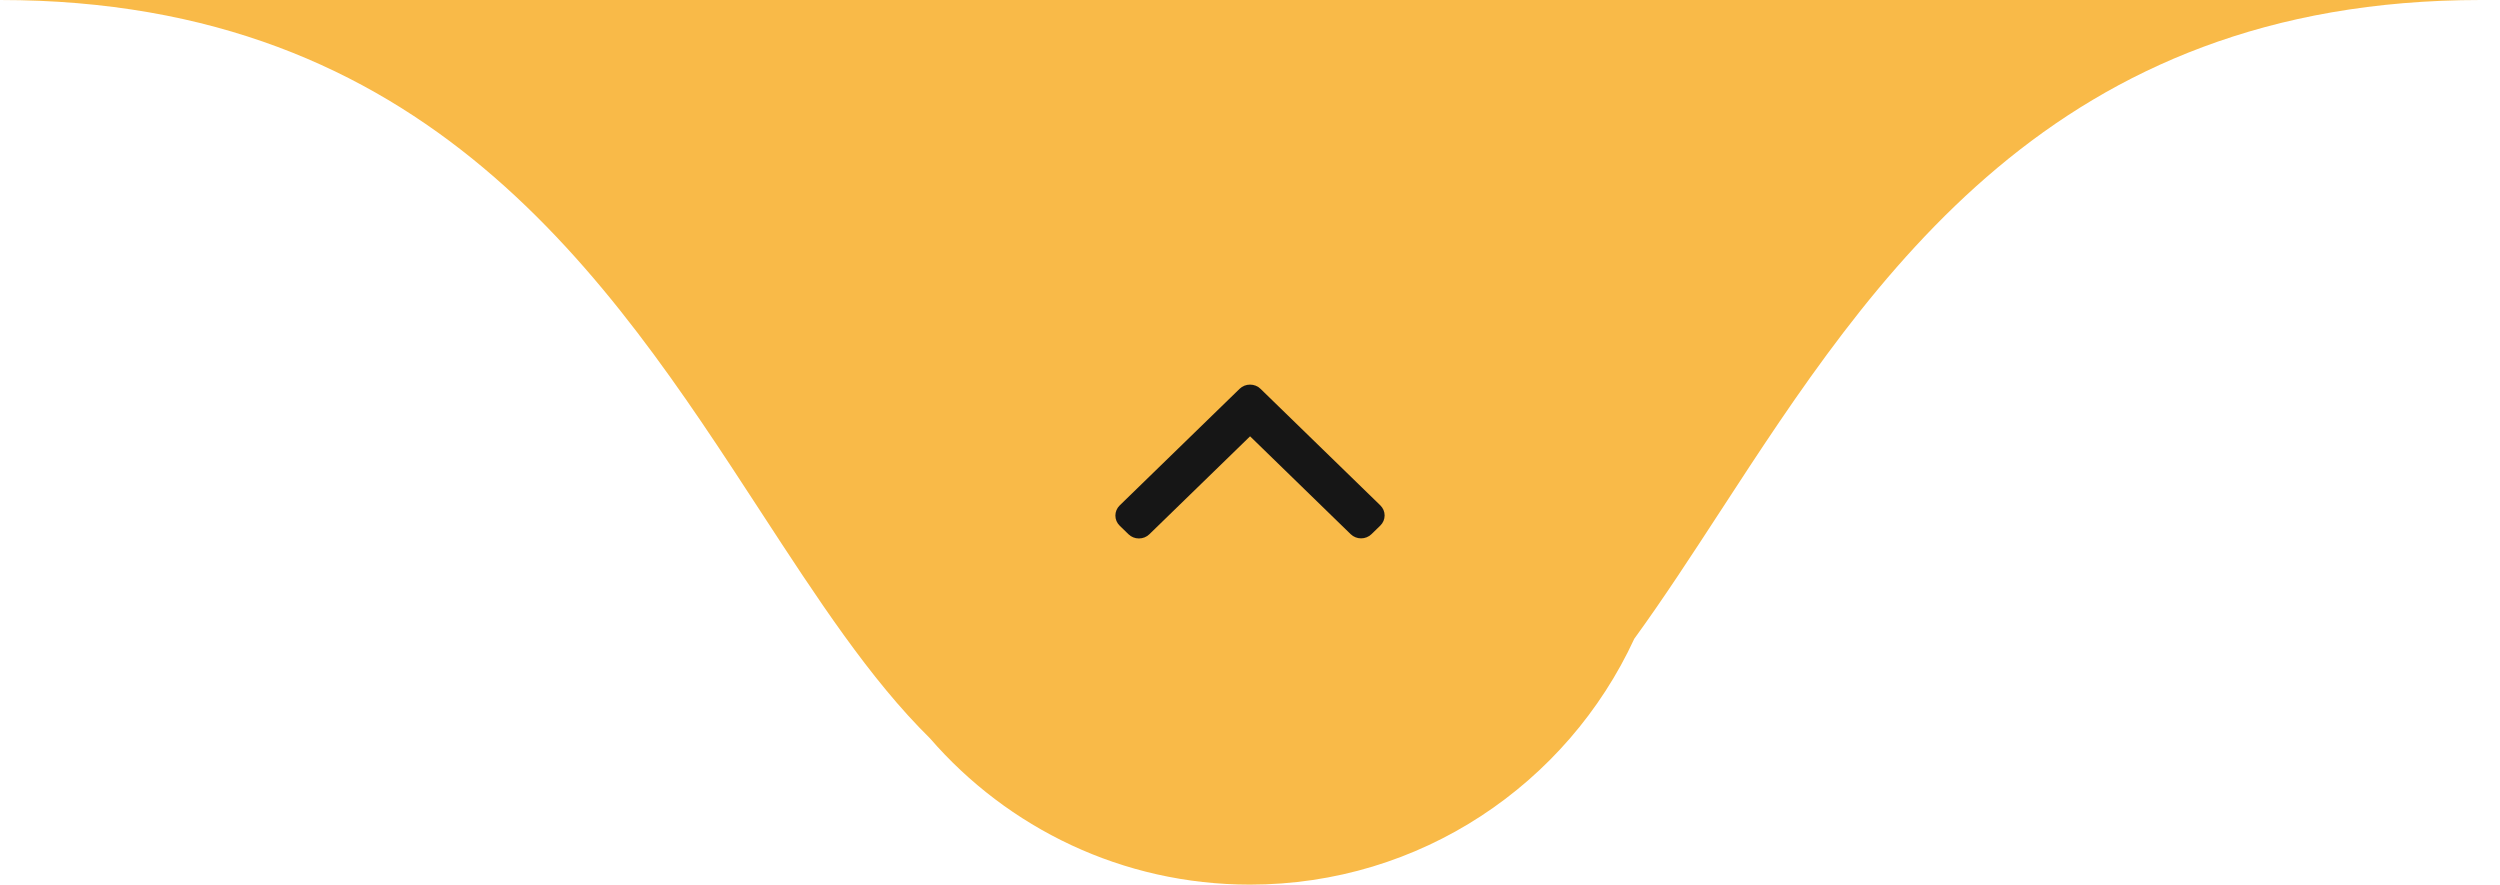 <svg width="65" height="23" viewBox="0 0 65 23" fill="none" xmlns="http://www.w3.org/2000/svg">
<path fill-rule="evenodd" clip-rule="evenodd" d="M0 0C11.112 0 15.8 7.195 19.774 13.296C21.244 15.552 22.617 17.659 24.18 19.197C26.198 21.526 29.177 23 32.5 23C36.93 23 40.748 20.382 42.491 16.608C43.237 15.582 43.968 14.459 44.726 13.296C48.7 7.195 53.388 0 64.5 0H33.5H31H0Z" fill="#F9BA48"/>
<path d="M32.773 10.109L35.888 13.139C35.96 13.209 36 13.302 36 13.402C36 13.502 35.96 13.595 35.888 13.665L35.659 13.888C35.509 14.034 35.267 14.034 35.117 13.888L32.502 11.344L29.883 13.891C29.811 13.961 29.715 14 29.612 14C29.509 14 29.413 13.961 29.341 13.891L29.112 13.668C29.04 13.598 29 13.505 29 13.405C29 13.305 29.04 13.211 29.112 13.141L32.23 10.109C32.302 10.038 32.399 10 32.501 10C32.604 10 32.701 10.038 32.773 10.109Z" fill="#161616"/>
</svg>
